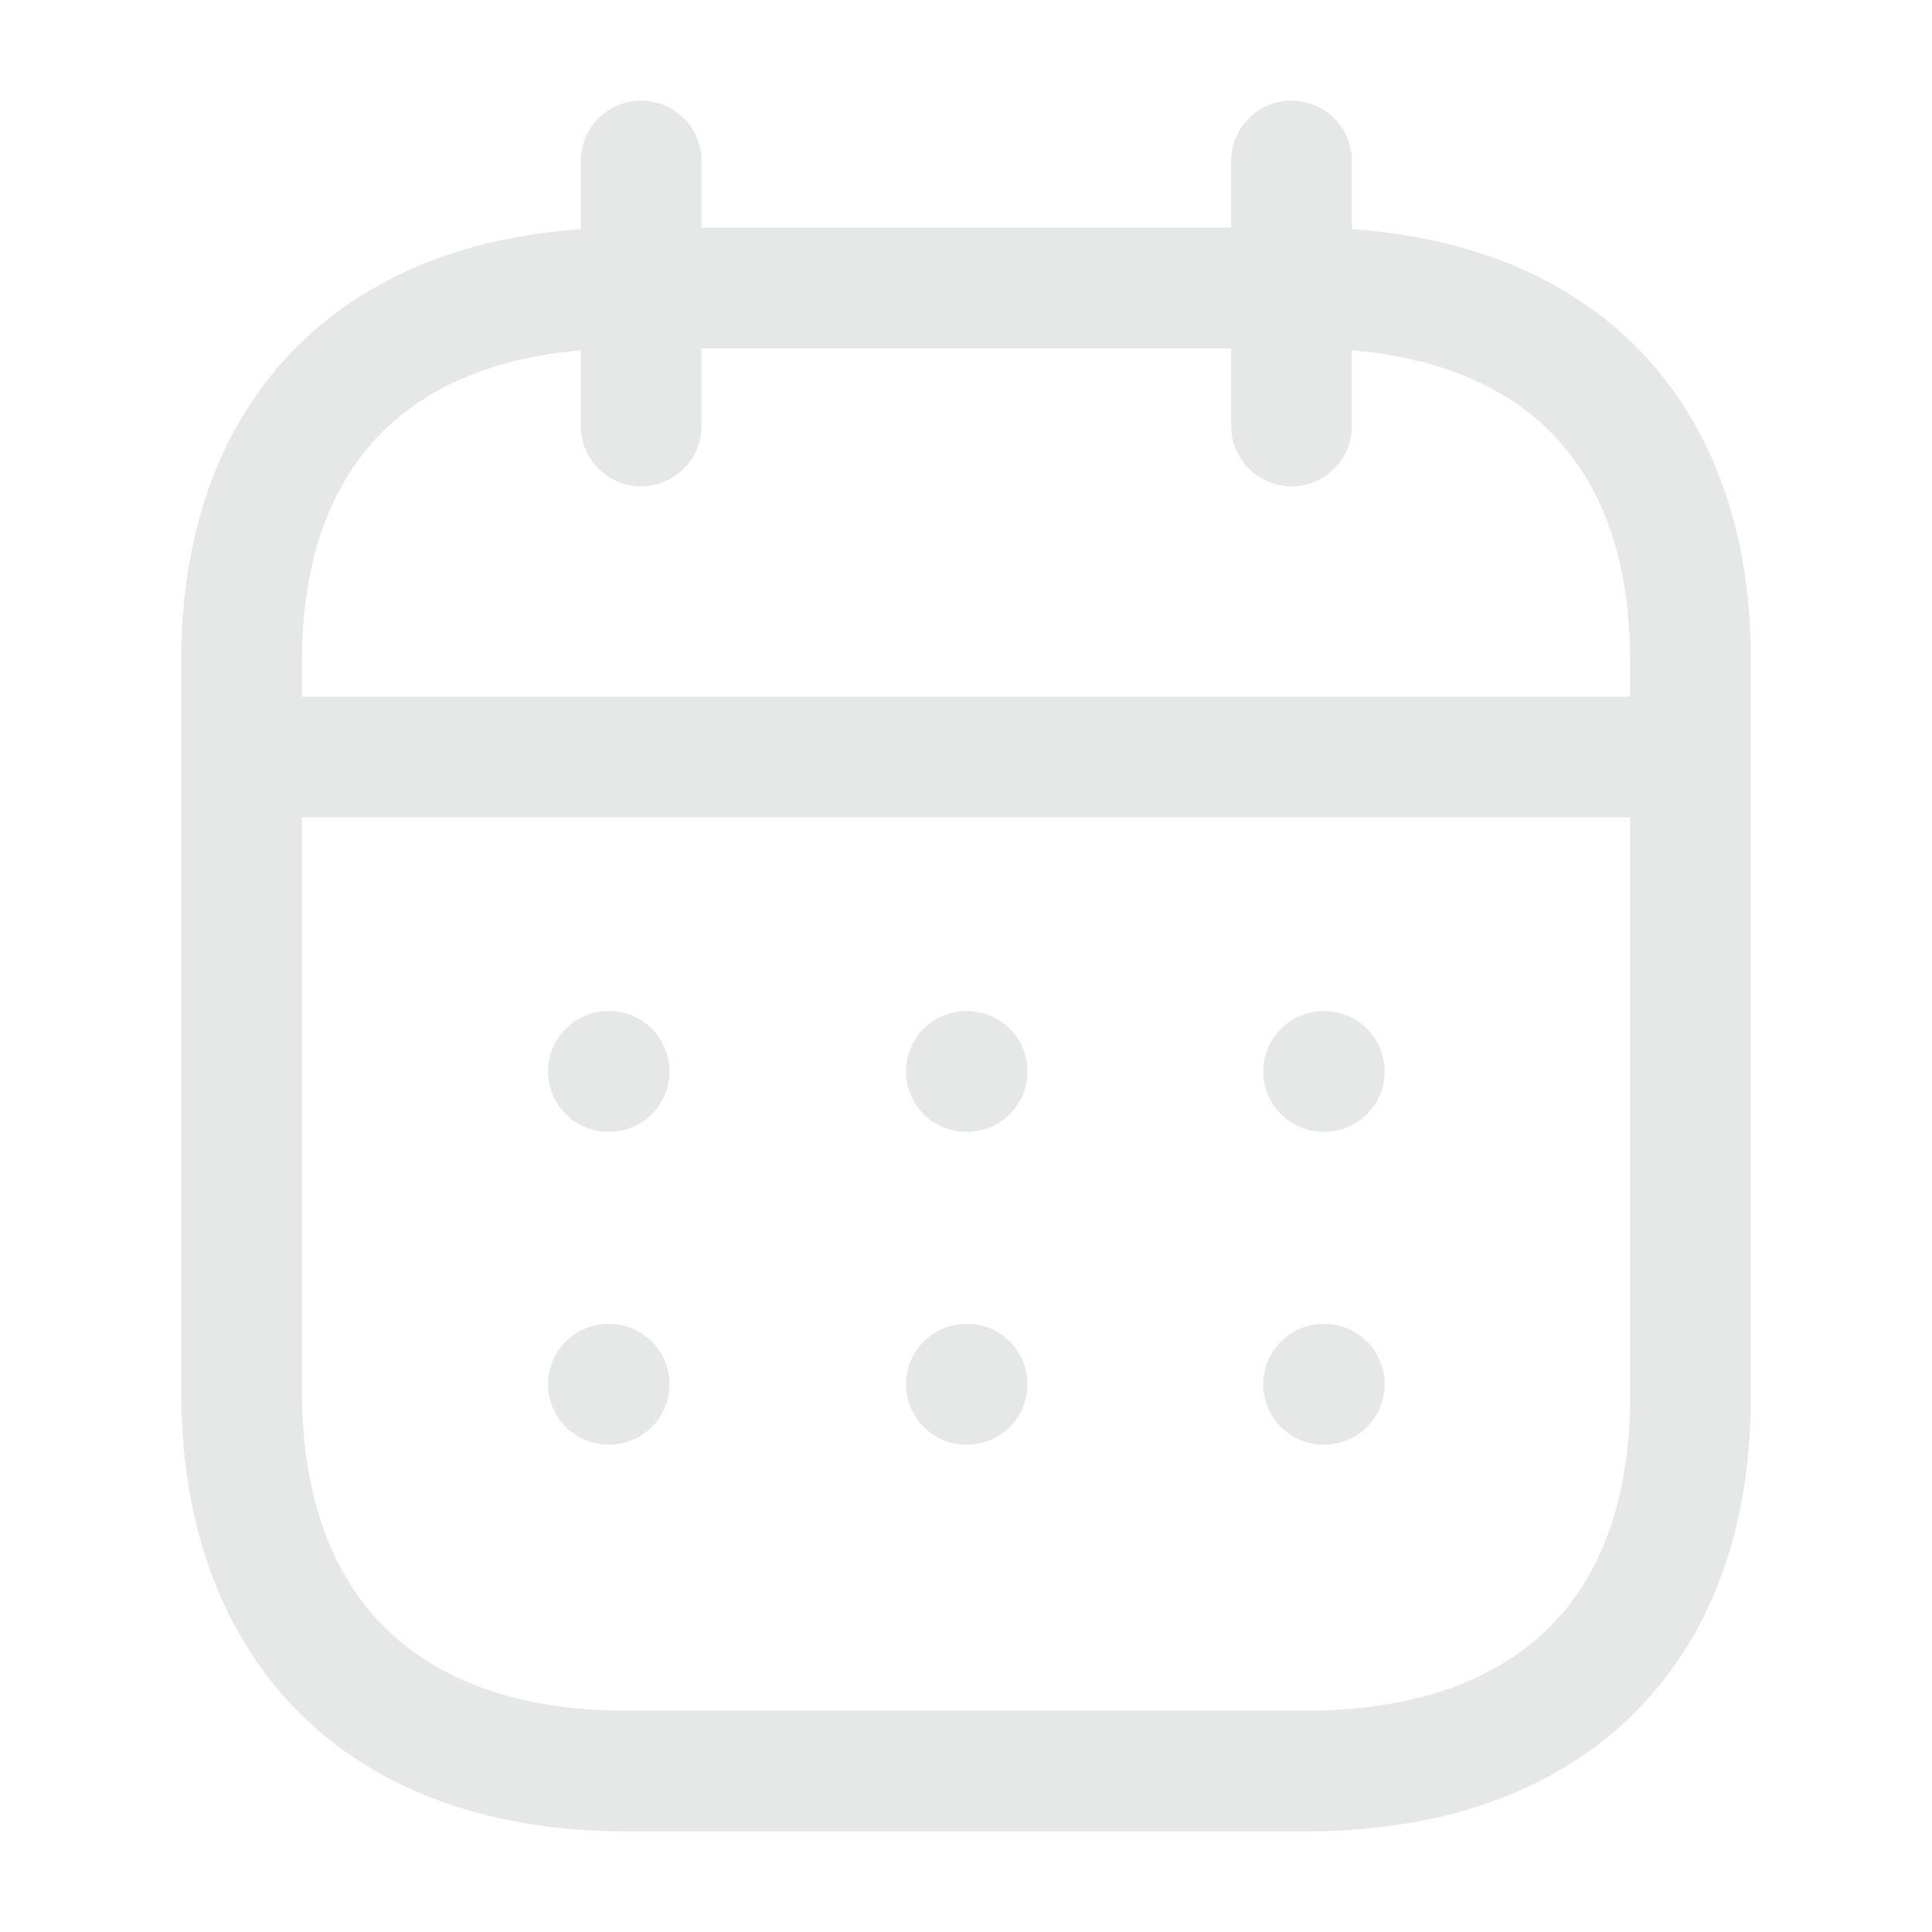 <svg width="24" height="24" viewBox="0 0 24 24" fill="none" xmlns="http://www.w3.org/2000/svg">
<path d="M3.093 9.404H20.916" stroke="#e6e7e7" stroke-width="1.5" stroke-linecap="round" stroke-linejoin="round"/>
<path d="M16.442 13.31H16.451" stroke="#e6e7e7" stroke-width="1.5" stroke-linecap="round" stroke-linejoin="round"/>
<path d="M12.005 13.31H12.014" stroke="#e6e7e7" stroke-width="1.5" stroke-linecap="round" stroke-linejoin="round"/>
<path d="M7.558 13.31H7.567" stroke="#e6e7e7" stroke-width="1.5" stroke-linecap="round" stroke-linejoin="round"/>
<path d="M16.442 17.196H16.451" stroke="#e6e7e7" stroke-width="1.5" stroke-linecap="round" stroke-linejoin="round"/>
<path d="M12.005 17.196H12.014" stroke="#e6e7e7" stroke-width="1.5" stroke-linecap="round" stroke-linejoin="round"/>
<path d="M7.558 17.196H7.567" stroke="#e6e7e7" stroke-width="1.5" stroke-linecap="round" stroke-linejoin="round"/>
<path d="M16.044 2V5.291" stroke="#e6e7e7" stroke-width="1.5" stroke-linecap="round" stroke-linejoin="round"/>
<path d="M7.965 2V5.291" stroke="#e6e7e7" stroke-width="1.5" stroke-linecap="round" stroke-linejoin="round"/>
<path fill-rule="evenodd" clip-rule="evenodd" d="M16.238 3.579H7.771C4.834 3.579 3 5.215 3 8.222V17.272C3 20.326 4.834 22 7.771 22H16.229C19.175 22 21 20.355 21 17.348V8.222C21.009 5.215 19.184 3.579 16.238 3.579Z" stroke="#e6e7e7" stroke-width="1.5" stroke-linecap="round" stroke-linejoin="round"/>
</svg>
